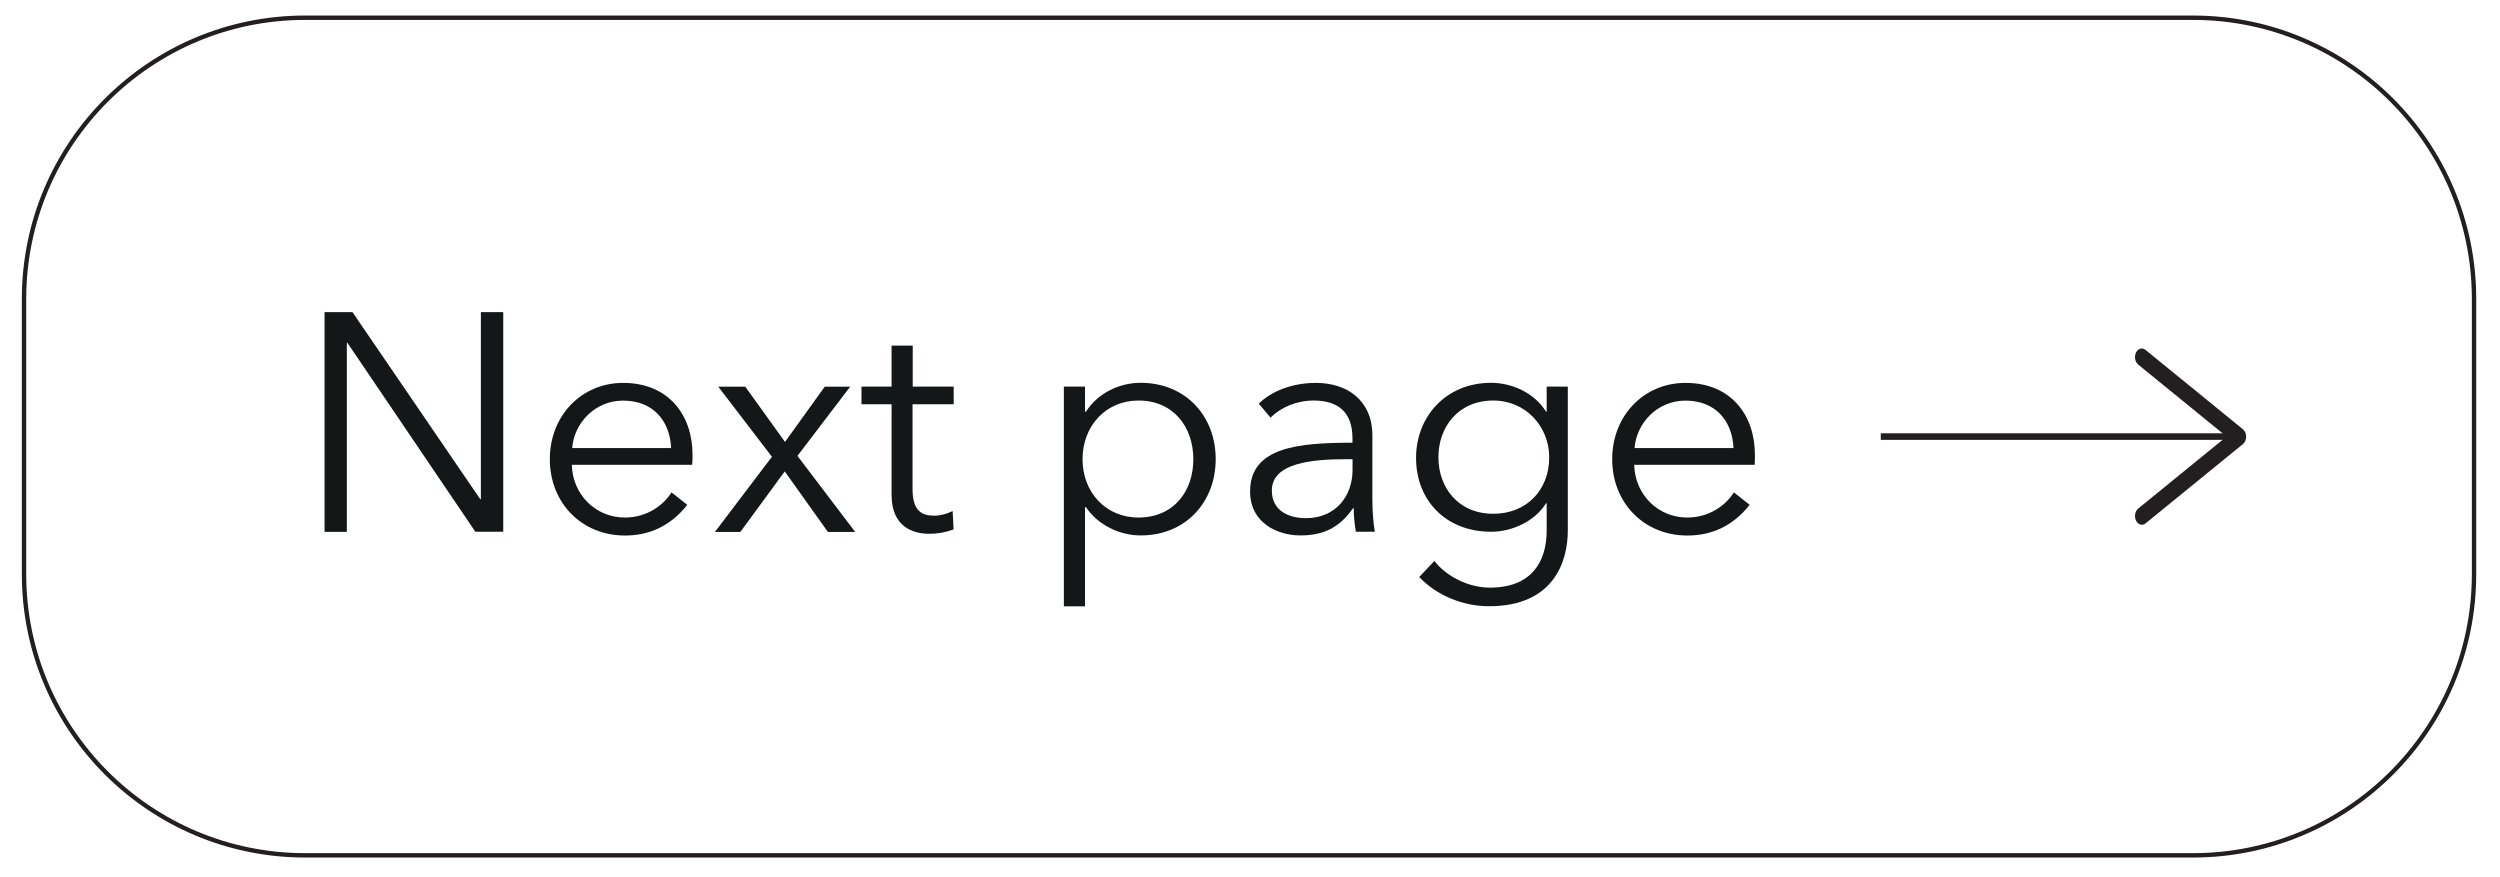 <?xml version="1.0" encoding="utf-8"?>
<!-- Generator: Adobe Illustrator 26.1.0, SVG Export Plug-In . SVG Version: 6.00 Build 0)  -->
<svg version="1.1" id="Layer_1" xmlns="http://www.w3.org/2000/svg" xmlns:xlink="http://www.w3.org/1999/xlink" x="0px" y="0px"
	 viewBox="0 0 285 100" style="enable-background:new 0 0 285 100;" xml:space="preserve">
<style type="text/css">
	.st0{fill:none;stroke:#231F20;stroke-width:0.5;stroke-miterlimit:10;}
	.st1{fill:#141717;}
	.st2{fill:none;stroke:#231F20;stroke-width:0.75;stroke-miterlimit:10;}
	.st3{fill:#231F20;}
</style>
<g>
	<path class="st0" d="M249.98,97.51H34.8c-17.71,0-32.06-14.35-32.06-32.06V34.08C2.74,16.38,17.1,2.02,34.8,2.02h215.18
		c17.71,0,32.06,14.35,32.06,32.06v31.37C282.04,83.16,267.69,97.51,249.98,97.51z"/>
	<g>
		<g>
			<path class="st1" d="M54.75,56.91h0.07V35.58h2.55v25.04h-3.18L39.61,39.09h-0.07v21.54H37V35.58h3.18L54.75,56.91z"/>
			<path class="st1" d="M78.91,52.99H65.19c0.07,3.32,2.65,6.01,6.05,6.01c2.48,0,4.39-1.38,5.31-2.87l1.8,1.42
				c-1.95,2.47-4.39,3.5-7.11,3.5c-4.92,0-8.56-3.71-8.56-8.7c0-4.99,3.64-8.7,8.35-8.7c5.2,0,7.92,3.68,7.92,8.21
				C78.95,52.17,78.95,52.56,78.91,52.99z M76.51,51.08c-0.14-3.11-2.05-5.41-5.48-5.41c-3.22,0-5.59,2.58-5.8,5.41H76.51z"/>
			<path class="st1" d="M88,52.07l-6.12-7.99h3.08l4.53,6.3l4.53-6.3h2.9l-6.01,7.89l6.58,8.67h-3.11l-4.92-6.9l-5.06,6.9h-2.9
				L88,52.07z"/>
			<path class="st1" d="M108.7,46.09h-4.67v9.66c0,2.48,1.03,3.04,2.48,3.04c0.67,0,1.45-0.21,2.09-0.53l0.11,2.09
				c-0.85,0.32-1.73,0.5-2.83,0.5c-1.77,0-4.24-0.78-4.24-4.42V46.09h-3.43v-2.02h3.43V39.4h2.41v4.67h4.67V46.09z"/>
			<path class="st1" d="M123.69,69.12h-2.41V44.07h2.41v2.86h0.11c1.38-2.16,3.86-3.29,6.23-3.29c5.16,0,8.56,3.82,8.56,8.7
				c0,4.88-3.4,8.7-8.56,8.7c-2.37,0-4.85-1.17-6.23-3.22h-0.11V69.12z M129.78,45.66c-3.71,0-6.37,2.9-6.37,6.69
				c0,3.78,2.65,6.65,6.37,6.65c4,0,6.26-2.97,6.26-6.65C136.04,48.67,133.77,45.66,129.78,45.66z"/>
			<path class="st1" d="M154.18,49.94c0-2.87-1.56-4.28-4.42-4.28c-1.95,0-3.75,0.78-4.92,1.95l-1.34-1.59
				c1.34-1.34,3.68-2.37,6.51-2.37c3.57,0,6.44,1.98,6.44,6.01v7.25c0,1.27,0.11,2.79,0.28,3.71h-2.16
				c-0.14-0.81-0.25-1.8-0.25-2.69h-0.07c-1.52,2.19-3.36,3.11-6.01,3.11c-2.51,0-5.73-1.35-5.73-5.02c0-5.09,5.62-5.55,11.67-5.55
				V49.94z M153.48,52.35c-3.93,0-8.49,0.42-8.49,3.57c0,2.37,2.02,3.15,3.89,3.15c3.4,0,5.31-2.54,5.31-5.48v-1.24H153.48z"/>
			<path class="st1" d="M163.52,63.95c1.31,1.7,3.82,3.04,6.33,3.04c4.74,0,6.47-2.94,6.47-6.51v-3.11h-0.07
				c-1.27,2.05-3.86,3.25-6.26,3.25c-5.16,0-8.56-3.57-8.56-8.42c0-4.7,3.4-8.56,8.56-8.56c2.41,0,4.95,1.17,6.26,3.29h0.07v-2.86
				h2.41v16.41c0,3.61-1.66,8.63-8.98,8.63c-3.04,0-6.01-1.27-7.96-3.33L163.52,63.95z M170.24,58.57c3.71,0,6.37-2.62,6.37-6.44
				c0-3.47-2.65-6.47-6.37-6.47c-4,0-6.26,3.01-6.26,6.47C163.98,55.6,166.25,58.57,170.24,58.57z"/>
			<path class="st1" d="M200.03,52.99H186.3c0.07,3.32,2.65,6.01,6.05,6.01c2.48,0,4.39-1.38,5.31-2.87l1.8,1.42
				c-1.95,2.47-4.39,3.5-7.11,3.5c-4.92,0-8.56-3.71-8.56-8.7c0-4.99,3.64-8.7,8.35-8.7c5.2,0,7.92,3.68,7.92,8.21
				C200.06,52.17,200.06,52.56,200.03,52.99z M197.62,51.08c-0.14-3.11-2.05-5.41-5.48-5.41c-3.22,0-5.59,2.58-5.8,5.41H197.62z"/>
		</g>
	</g>
	<g>
		<line class="st2" x1="254.18" y1="49.77" x2="214.41" y2="49.77"/>
		<g>
			<path class="st3" d="M243.51,40.18c-0.23,0.46-0.12,1.08,0.24,1.38l10.08,8.21l-10.08,8.21c-0.36,0.3-0.47,0.91-0.24,1.38
				c0.23,0.46,0.72,0.6,1.08,0.31l11.11-9.05c0.23-0.18,0.36-0.5,0.36-0.84c0-0.34-0.14-0.66-0.36-0.84l-11.11-9.05
				c-0.13-0.11-0.28-0.16-0.42-0.16C243.91,39.72,243.66,39.88,243.51,40.18z"/>
		</g>
	</g>
</g>
<g>
</g>
<g>
</g>
<g>
</g>
<g>
</g>
<g>
</g>
<g>
</g>
</svg>

